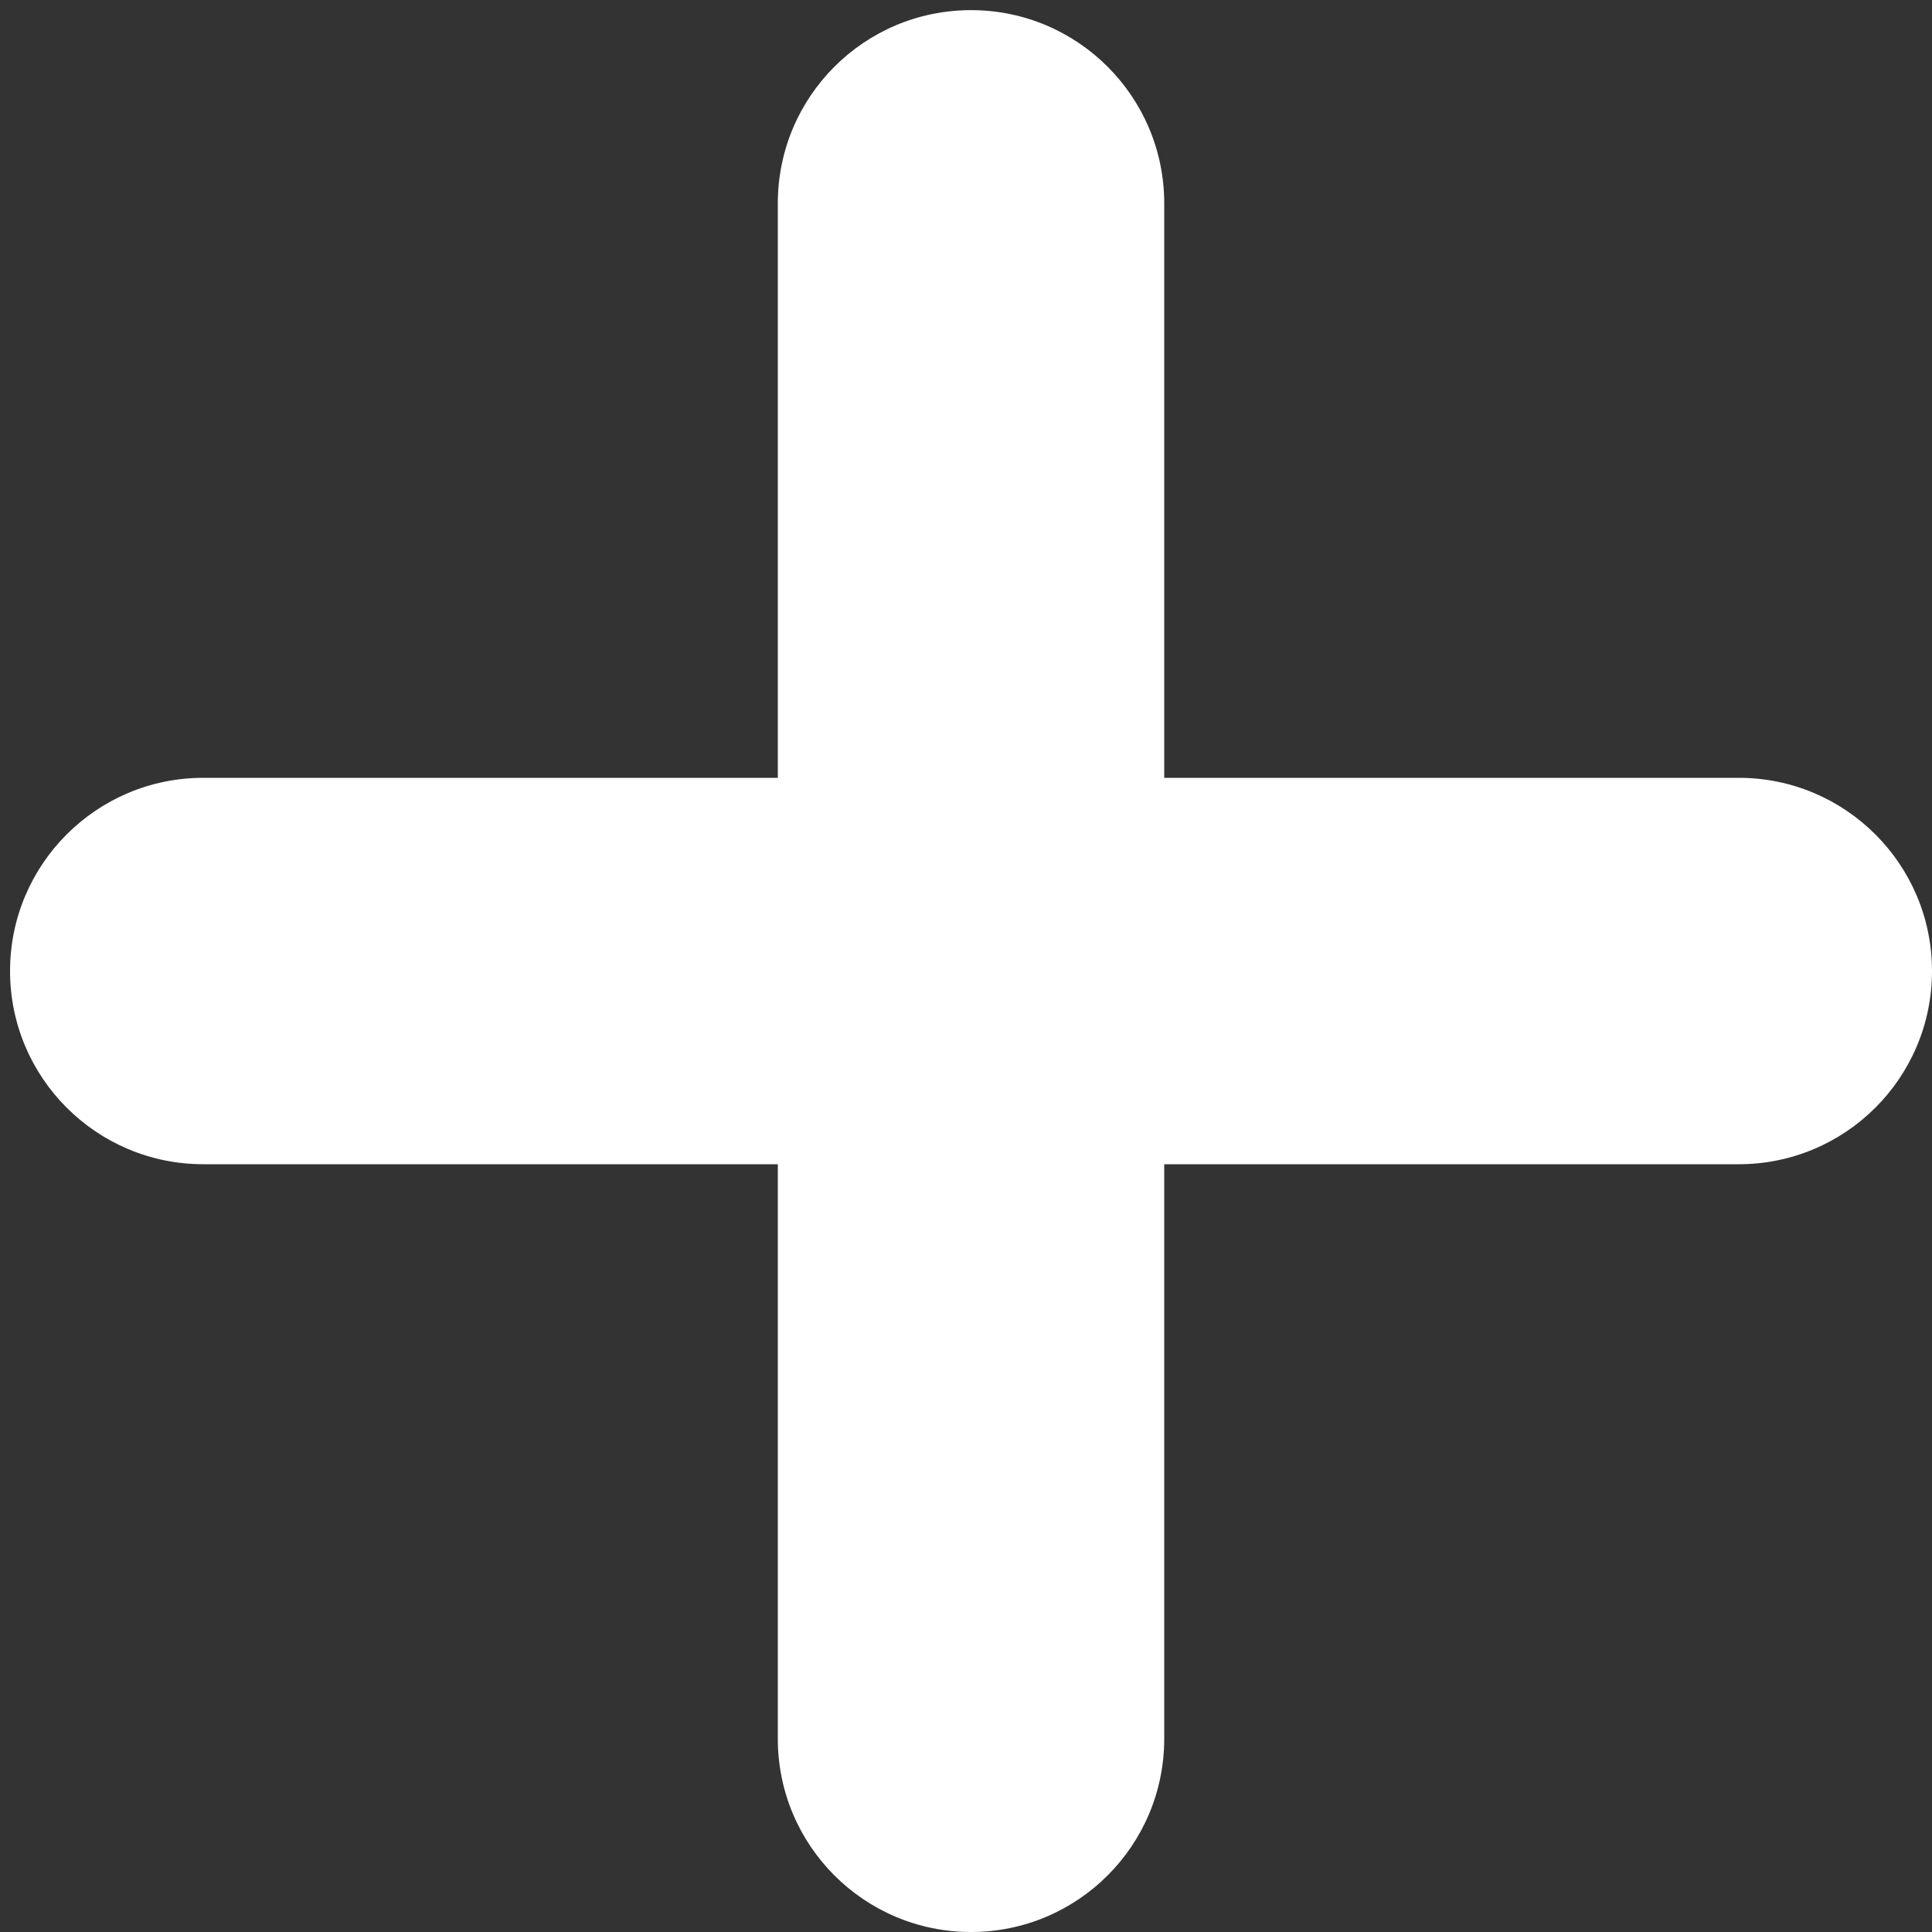 <svg width="20" height="20" viewBox="0 0 20 20" fill="none" xmlns="http://www.w3.org/2000/svg">
<rect x="0" y="0" width="20" height="20" fill="#333333" stroke="none"/>
<path fill-rule="evenodd" clip-rule="evenodd" d="M12.052 2.105C12.052 1 11.156 0.105 10.052 0.105C8.947 0.105 8.052 1 8.052 2.105V8.052H2.104C1 8.052 0.104 8.948 0.104 10.052C0.104 11.157 1 12.052 2.104 12.052H8.052V18C8.052 19.105 8.947 20 10.052 20C11.156 20 12.052 19.105 12.052 18V12.052H18C19.104 12.052 20 11.157 20 10.052C20 8.948 19.104 8.052 18 8.052H12.052V2.105Z" fill="white"/>
</svg>
